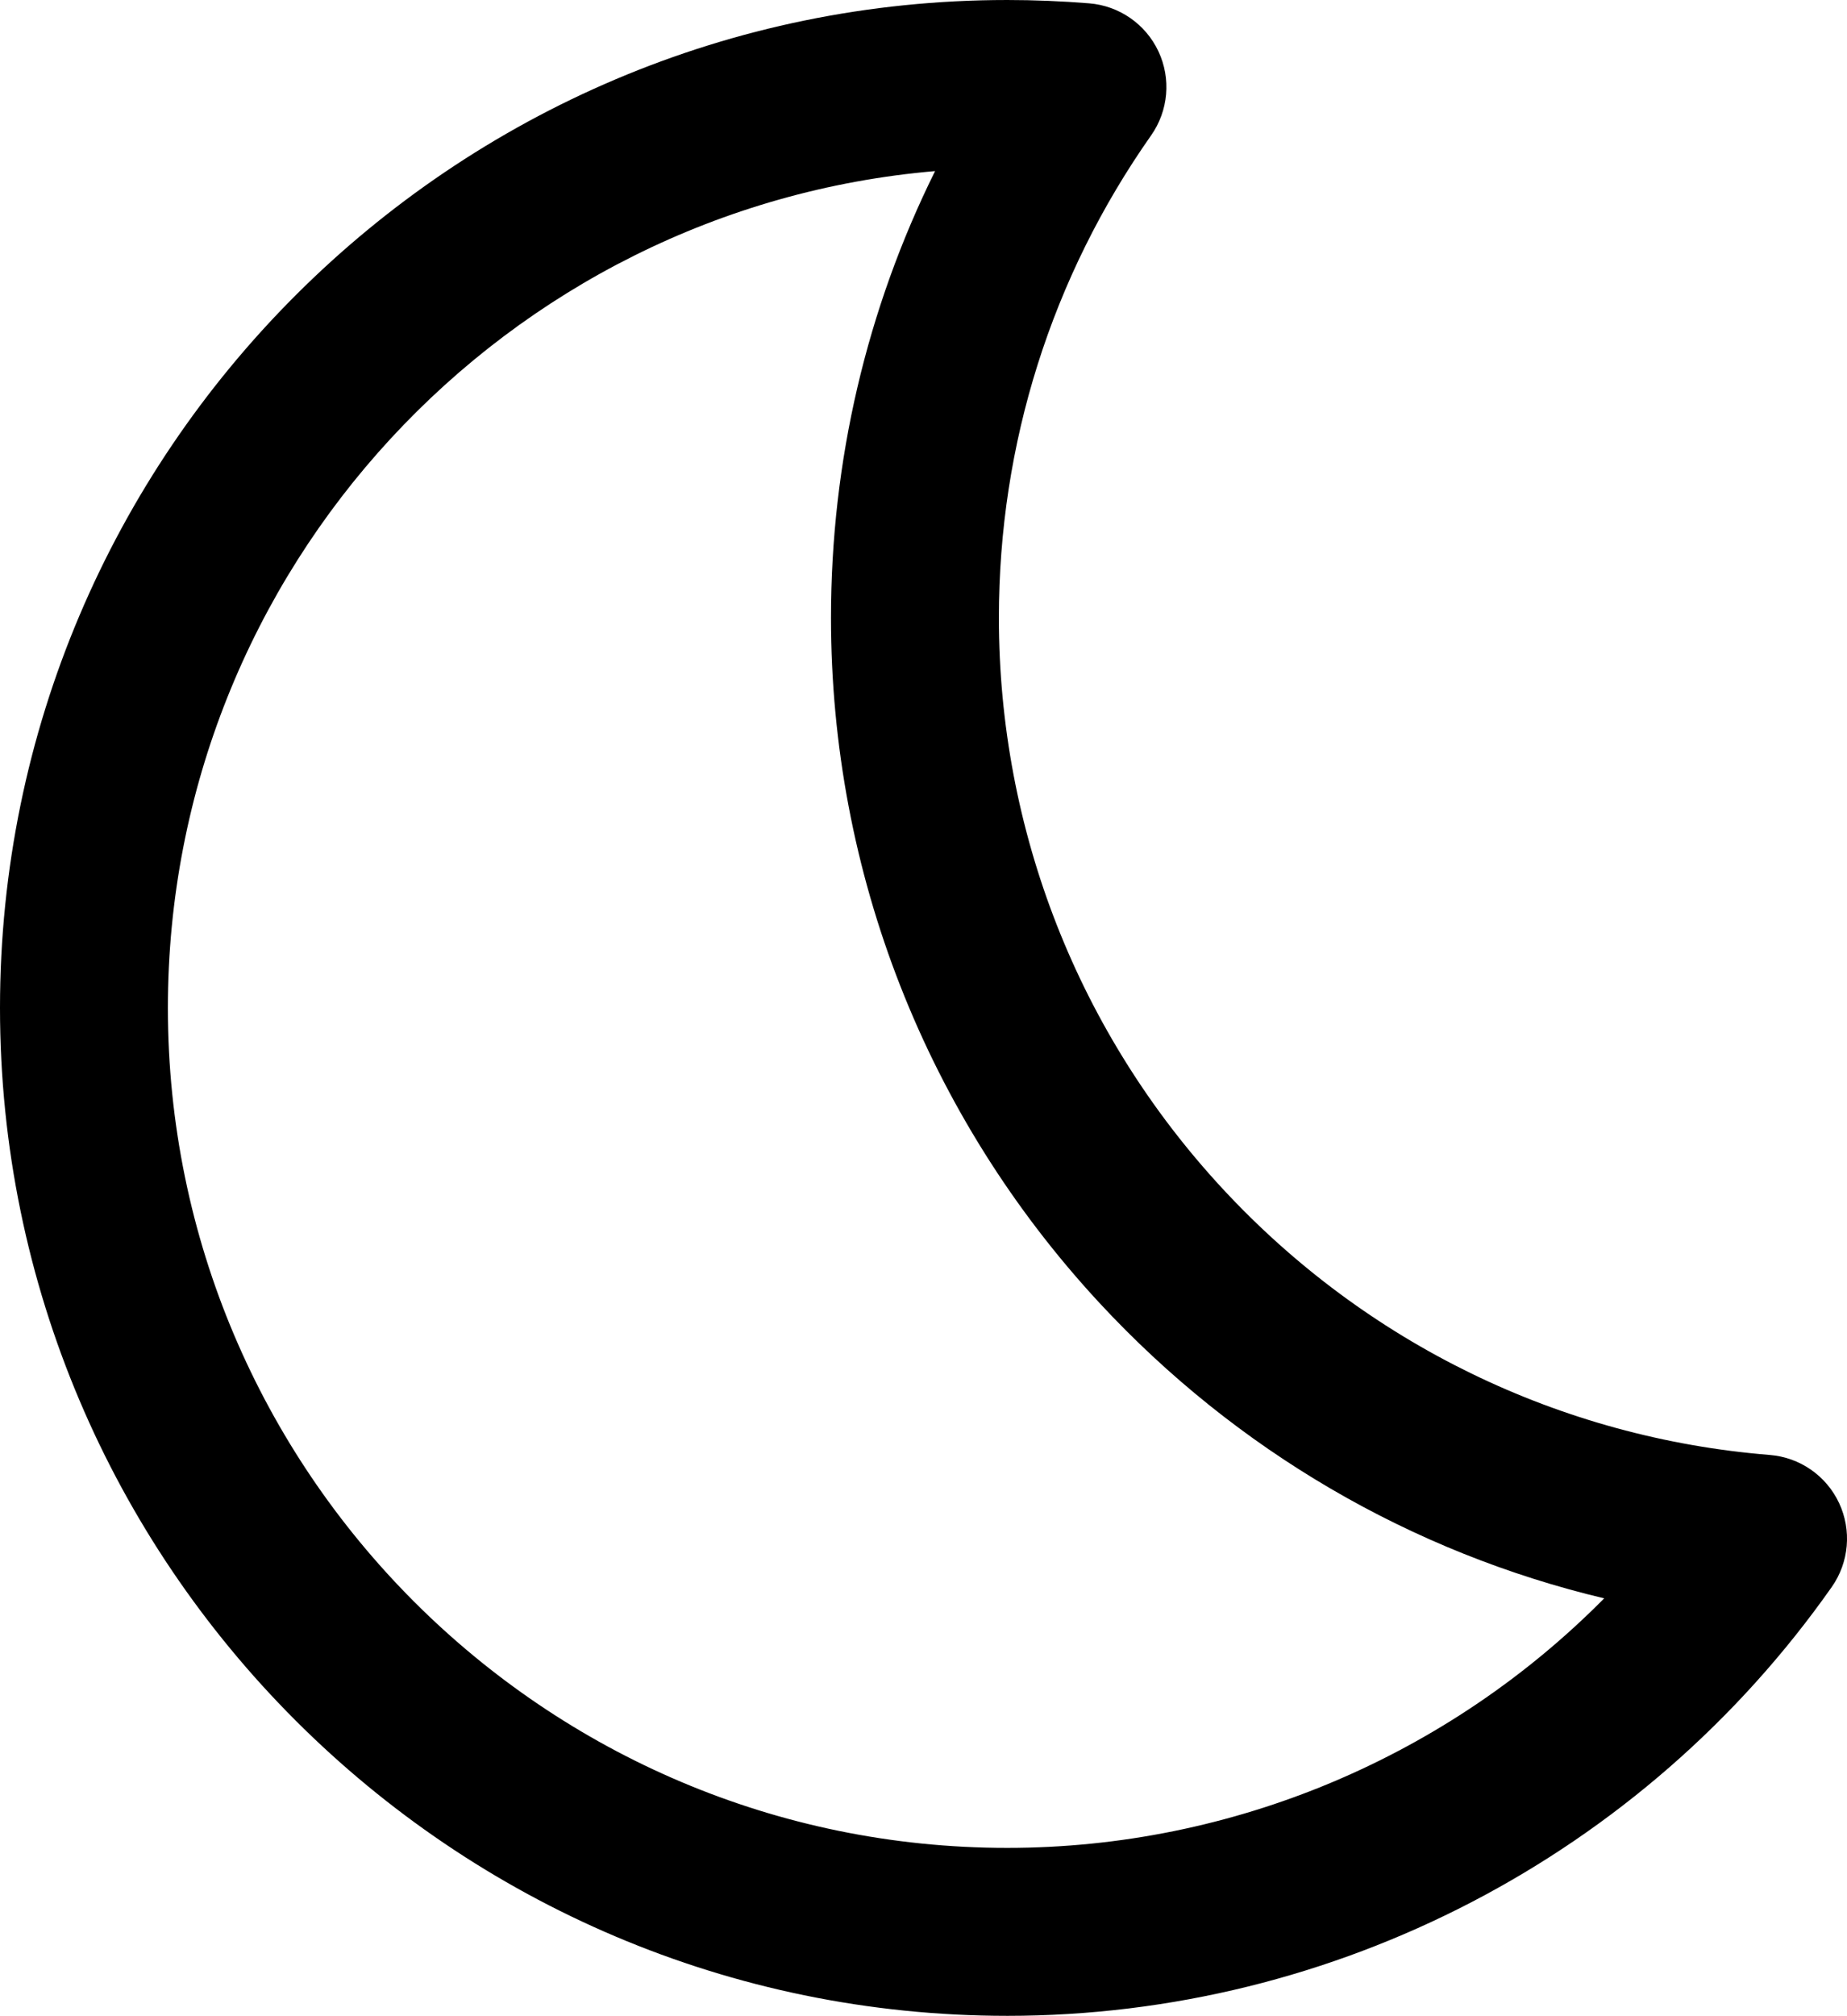 <svg width="220.04" height="240" enableBackground="new 0 0 3318 3318" version="1.1" viewBox="0 0 220.04 240" xml:space="preserve" xmlns="http://www.w3.org/2000/svg"><g transform="translate(-1555.9 -2174.1)"><path d="m1675.9 2414.1c-66.168 0-120-53.832-120-120 0-66.168 53.832-120 120-120 3.206 0 6.49 0.134 9.761 0.397 3.577 0.289 6.725 2.472 8.249 5.72 1.524 3.248 1.191 7.064-0.872 10-11.866 16.876-18.138 36.738-18.138 57.438 0 25.291 9.462 49.426 26.644 67.96 17.09 18.436 40.246 29.696 65.202 31.708 3.576 0.288 6.725 2.471 8.249 5.72 1.524 3.248 1.191 7.064-0.872 10-22.478 31.97-59.197 51.057-98.224 51.057zm-8.599-219.63c-51.128 4.377-91.401 47.392-91.401 99.634 0 55.141 44.86 100 100 100 26.891 0 52.468-10.876 71.112-29.708-22.936-5.456-43.837-17.599-60.135-35.179-20.621-22.244-31.978-51.208-31.978-81.558 0-18.658 4.248-36.752 12.401-53.189z" fill="currentColor"/></g></svg>
